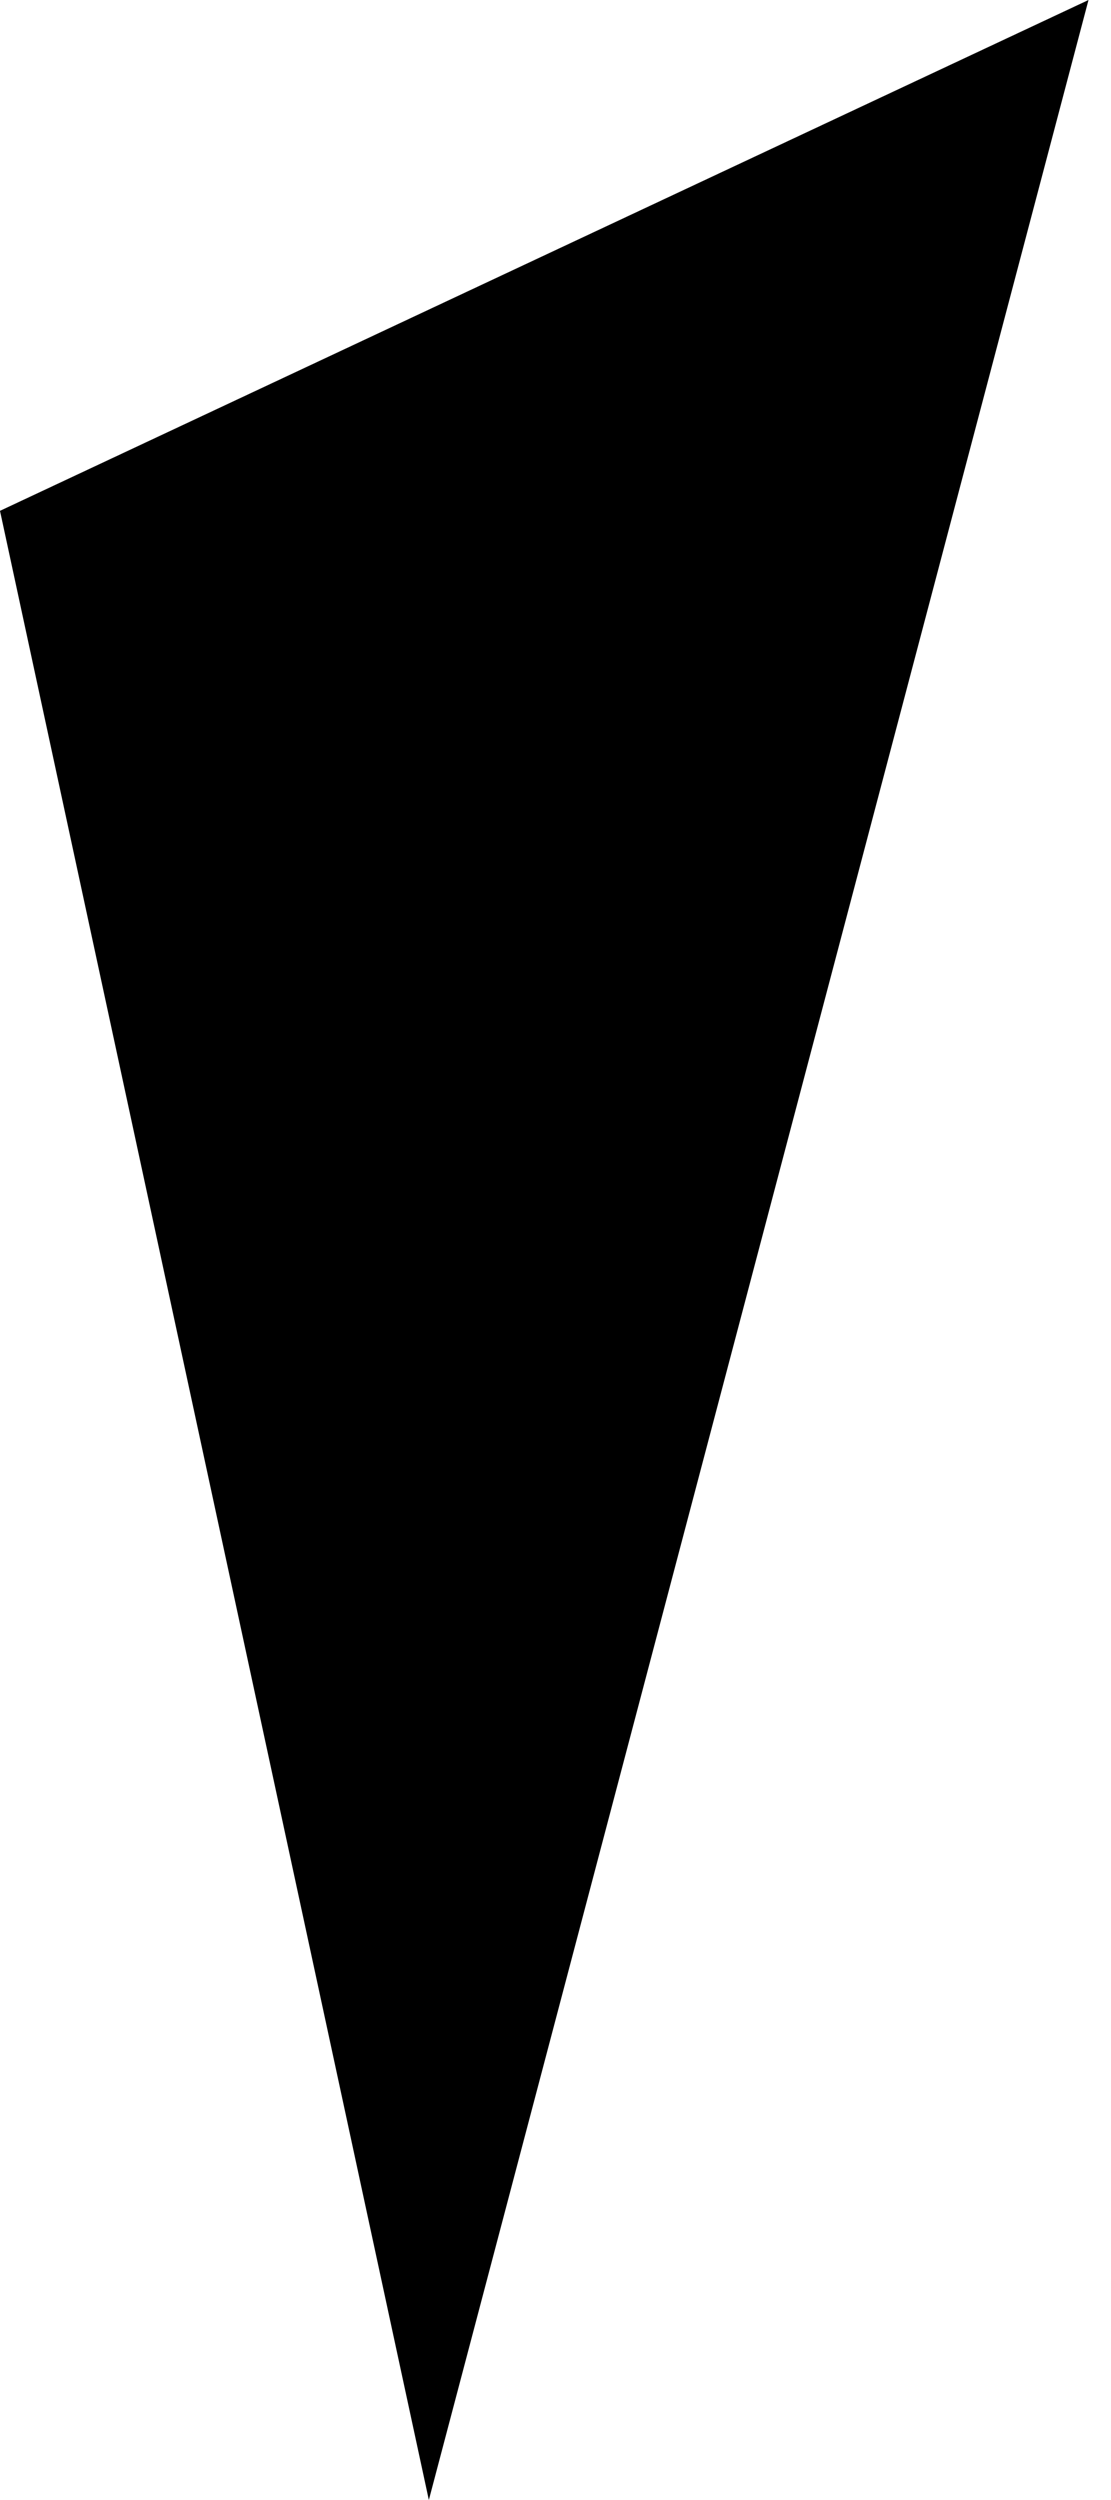 <svg width="12" height="27" viewBox="0 0 12 27" fill="none" xmlns="http://www.w3.org/2000/svg">
<path opacity="0.46" d="M4.632 27L11.757 4.58408e-05L-4.83082e-05 5.517L4.632 27Z" fill="#1E5EFF" style="fill:#1E5EFF;fill:color(display-p3 0.119 0.369 1);fill-opacity:1;"/>
</svg>
